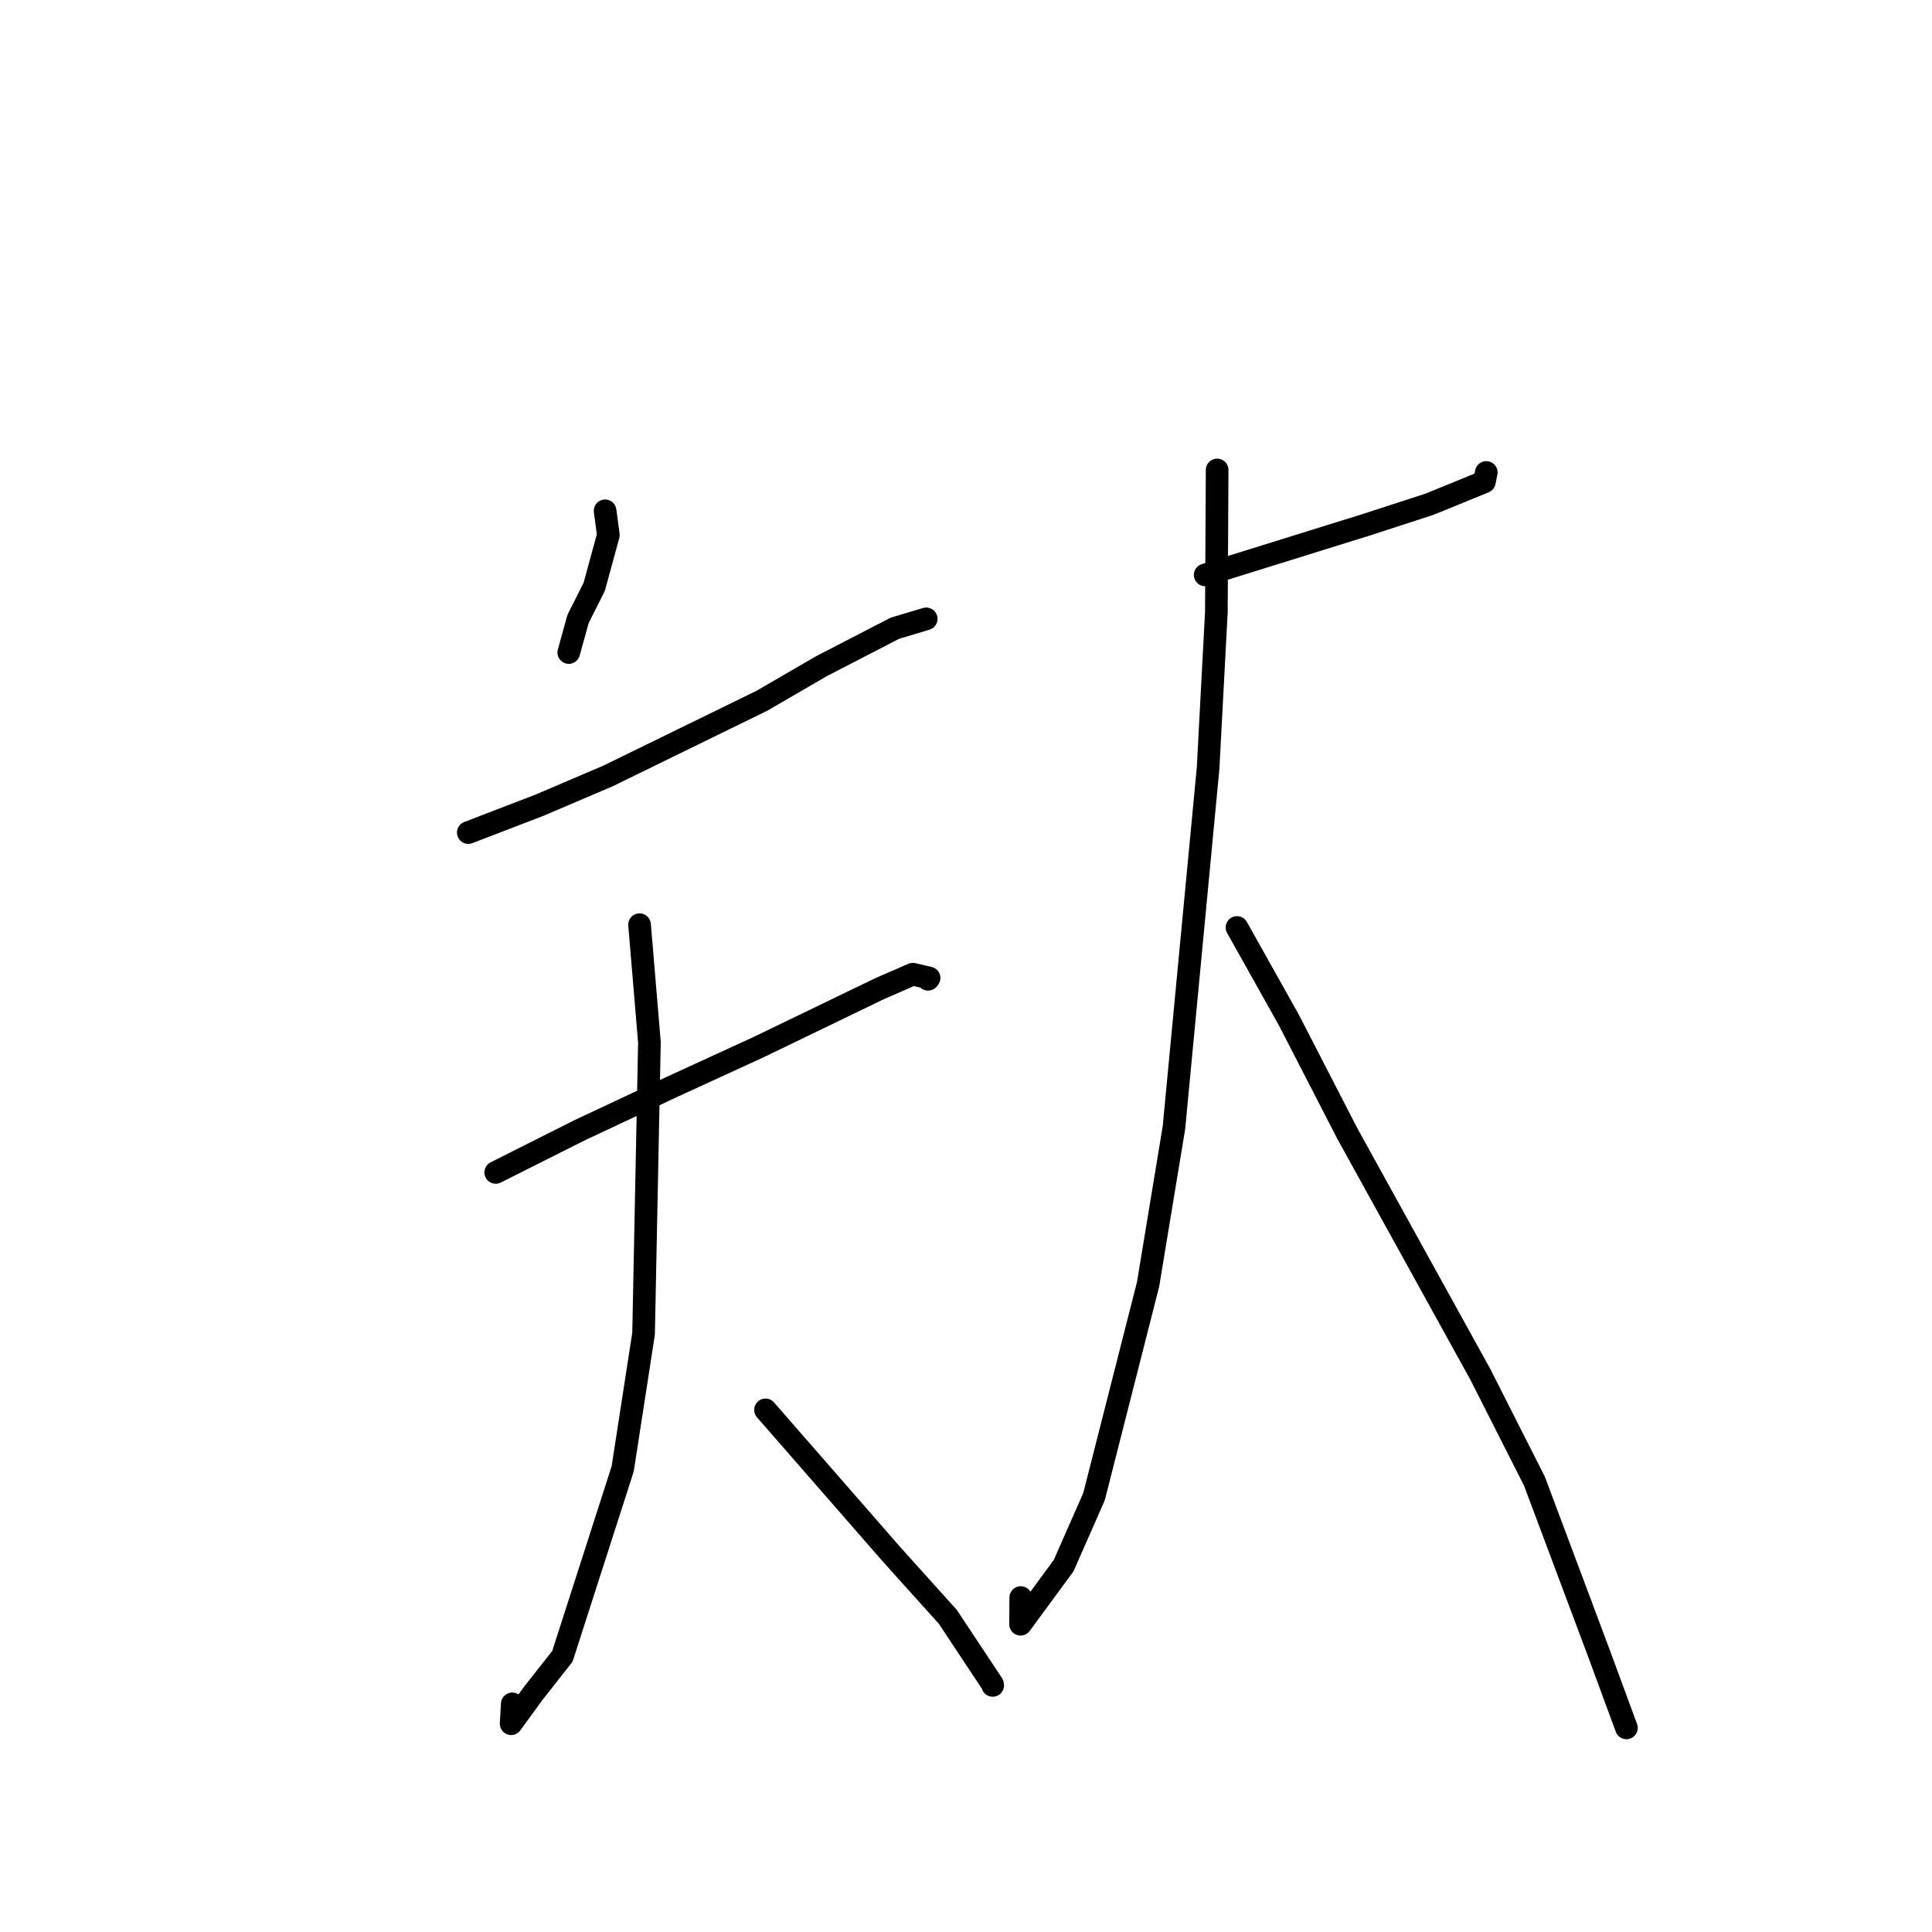<?xml version="1.0" standalone="no"?>
    <svg width="256" height="256" xmlns="http://www.w3.org/2000/svg" version="1.1">
    <polyline stroke="black" stroke-width="3" stroke-linecap="round" fill="transparent" stroke-linejoin="round" points="80.181 67.685 80.609 70.901 78.74 77.753 76.592 82.021 75.625 85.521 75.365 86.463 " />
        <polyline stroke="black" stroke-width="3" stroke-linecap="round" fill="transparent" stroke-linejoin="round" points="62.051 110.32 71.5 106.687 80.579 102.812 100.959 92.852 108.857 88.266 118.577 83.243 122.364 82.113 122.669 82.022 122.727 82.004 " />
        <polyline stroke="black" stroke-width="3" stroke-linecap="round" fill="transparent" stroke-linejoin="round" points="65.686 155.353 76.761 149.784 88.996 144.038 100.542 138.738 116.485 131.035 120.948 129.087 123.107 129.586 122.973 129.76 " />
        <polyline stroke="black" stroke-width="3" stroke-linecap="round" fill="transparent" stroke-linejoin="round" points="84.745 122.526 86.052 138.123 85.277 176.718 82.51 194.626 74.522 219.47 70.637 224.408 67.729 228.403 67.876 225.77 " />
        <polyline stroke="black" stroke-width="3" stroke-linecap="round" fill="transparent" stroke-linejoin="round" points="101.433 186.815 118.128 205.949 125.589 214.236 131.516 223.176 131.538 223.326 " />
        <polyline stroke="black" stroke-width="3" stroke-linecap="round" fill="transparent" stroke-linejoin="round" points="159.693 76.179 180.945 69.564 189.416 66.813 196.686 63.843 196.911 62.744 196.94 62.604 " />
        <polyline stroke="black" stroke-width="3" stroke-linecap="round" fill="transparent" stroke-linejoin="round" points="161.278 62.273 161.175 81.092 160.078 101.793 155.553 149.421 152.126 170.179 144.964 198.31 140.941 207.451 135.231 215.222 135.255 211.684 " />
        <polyline stroke="black" stroke-width="3" stroke-linecap="round" fill="transparent" stroke-linejoin="round" points="163.908 122.894 170.8 135.193 178.549 150.238 196.155 182.116 203.322 196.263 211.845 219.011 215.177 228.052 215.51 228.956 " />
        </svg>